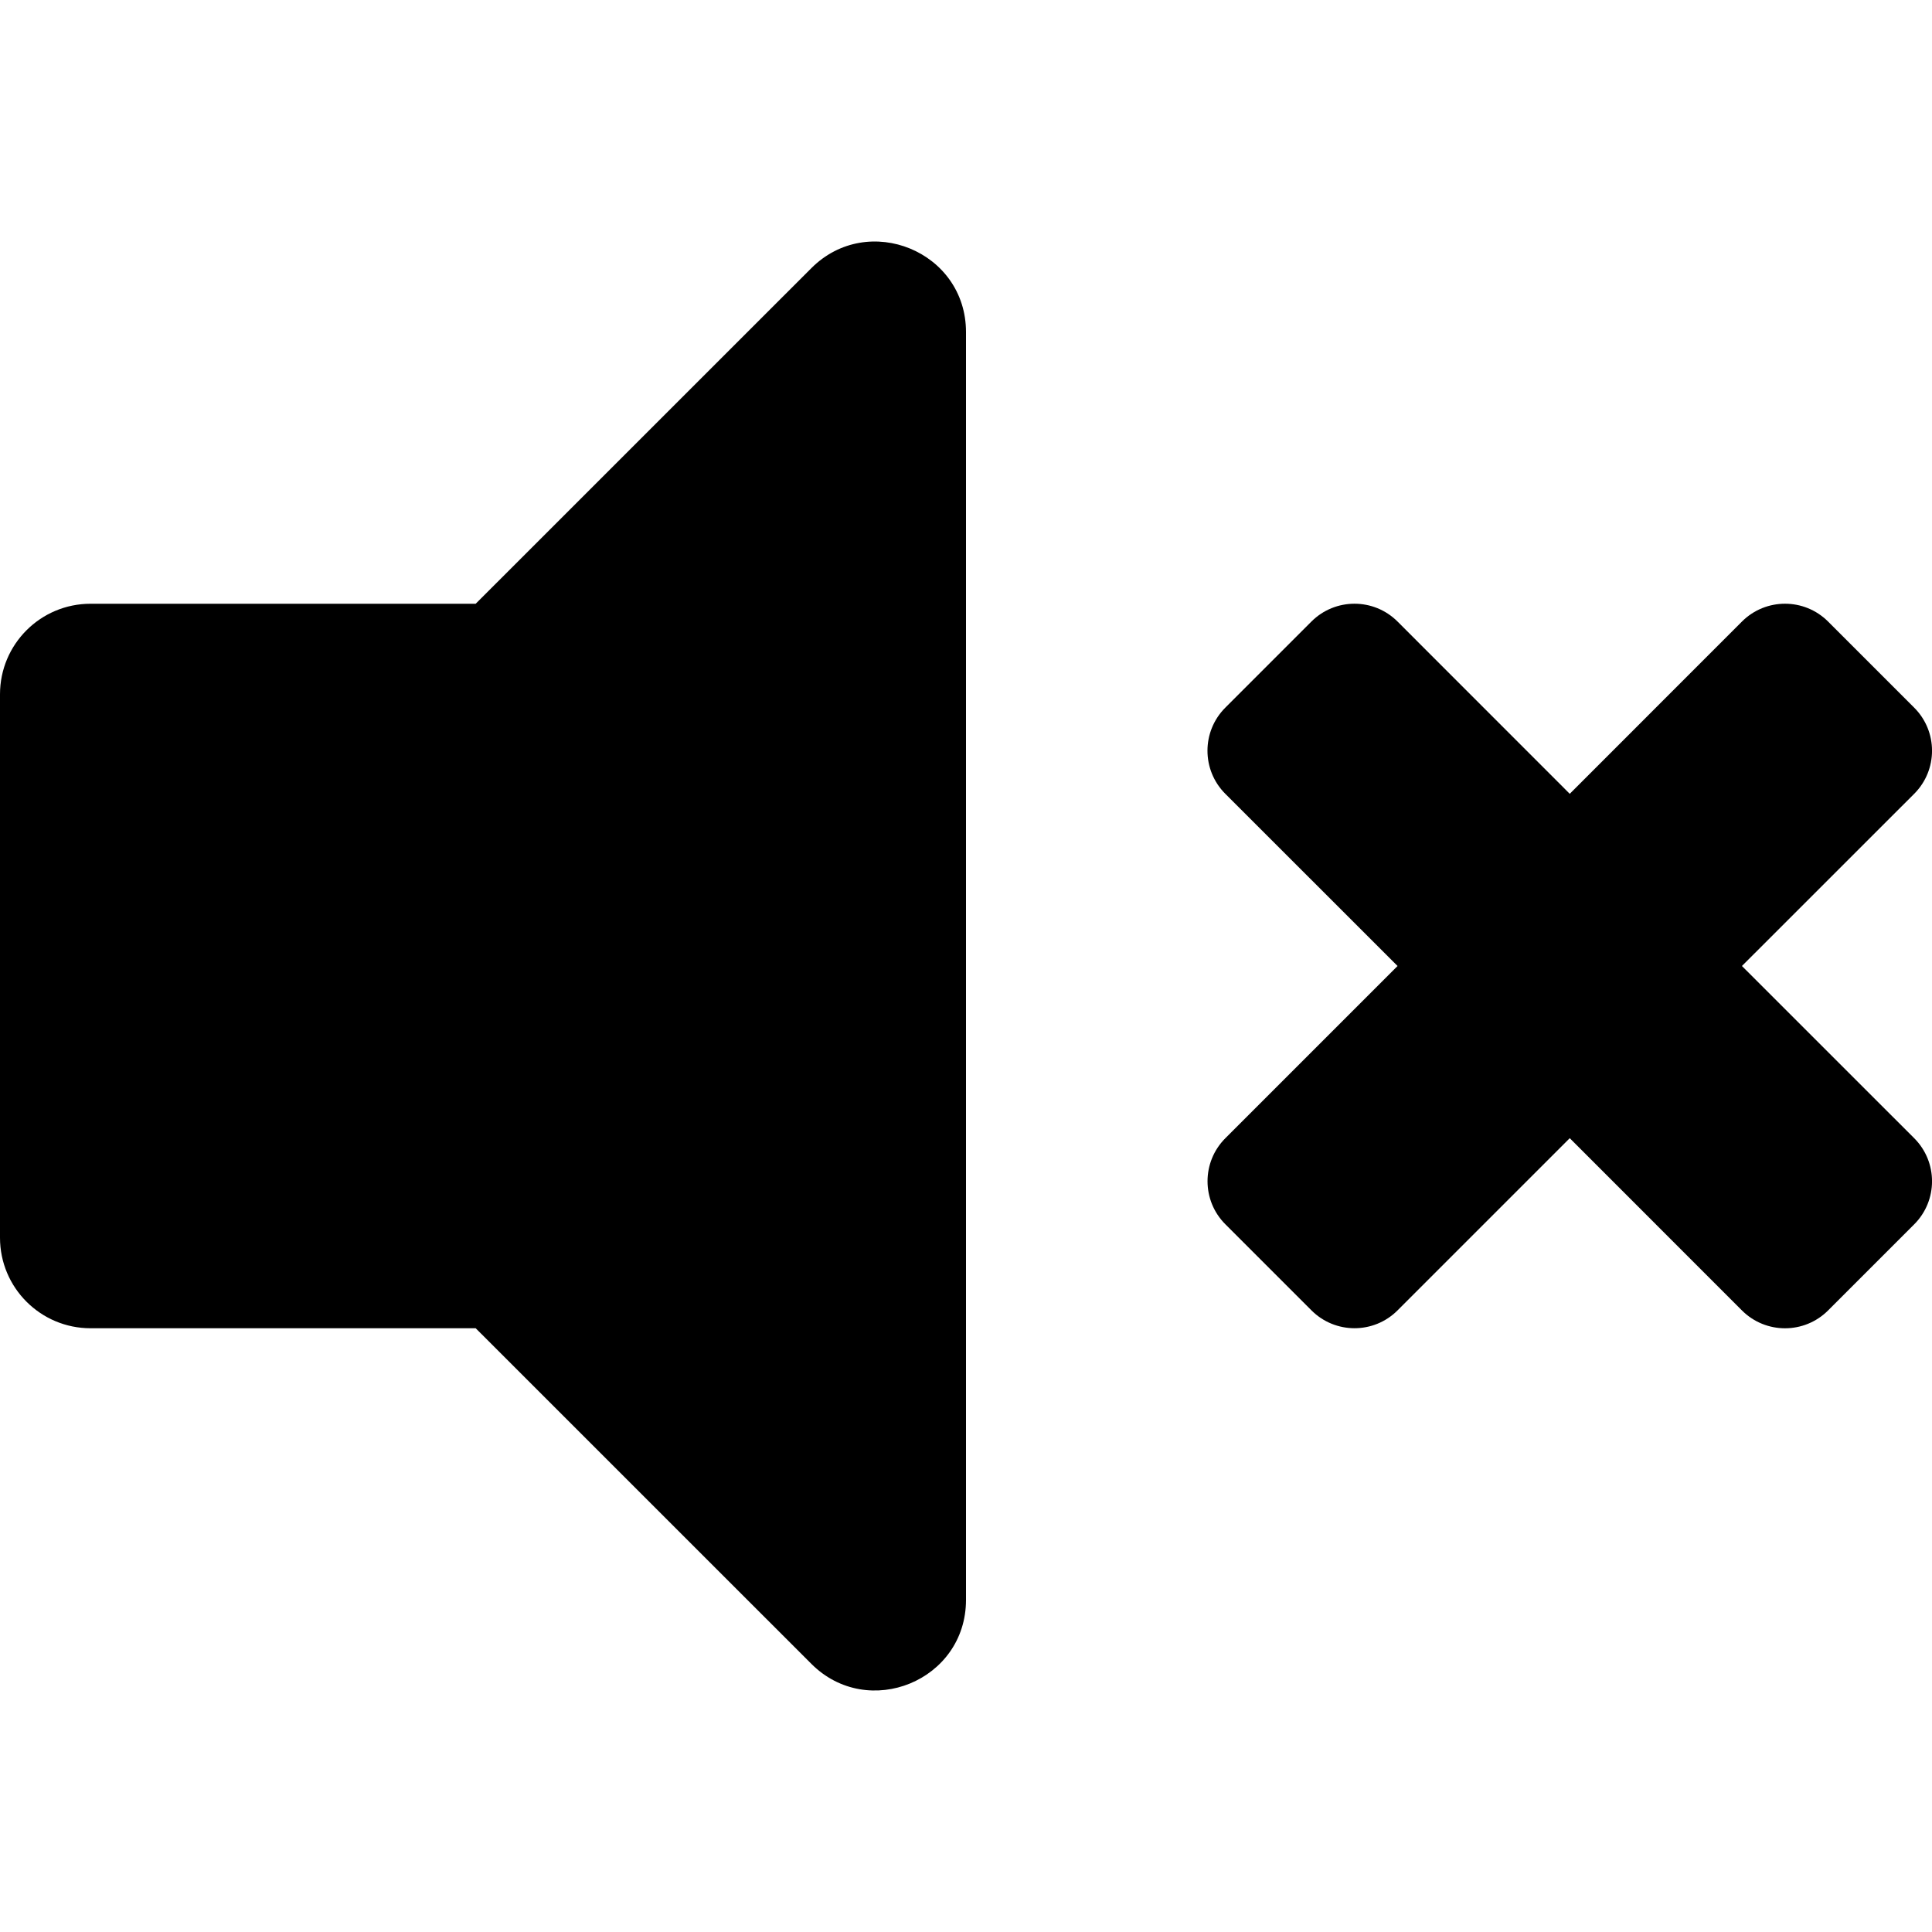 <svg xmlns="http://www.w3.org/2000/svg" width="32" height="32" viewBox="0 0 32 32">
  <g clip-path="url(#clip0_517_375)">
    <path
      d="M13.439 4.441L7.879 10H1.5C0.671 10 0 10.671 0 11.5V20.5C0 21.328 0.671 22 1.5 22H7.879L13.439 27.559C14.379 28.499 16 27.839 16 26.499V5.501C16 4.16 14.377 3.502 13.439 4.441ZM28.852 16L31.705 13.148C32.099 12.754 32.099 12.115 31.705 11.721L30.279 10.295C29.885 9.901 29.246 9.901 28.852 10.295L26 13.148L23.148 10.295C22.754 9.901 22.115 9.901 21.721 10.295L20.295 11.721C19.901 12.115 19.901 12.754 20.295 13.148L23.148 16L20.296 18.852C19.902 19.246 19.902 19.884 20.296 20.278L21.722 21.704C22.116 22.098 22.754 22.098 23.148 21.704L26 18.852L28.852 21.705C29.246 22.099 29.885 22.099 30.279 21.705L31.705 20.279C32.099 19.885 32.099 19.246 31.705 18.852L28.852 16Z" />
  </g>
  <defs>
    <clipPath id="clip0_517_375">
      <rect width="32" height="32" fill="white" />
    </clipPath>
  </defs>
</svg>